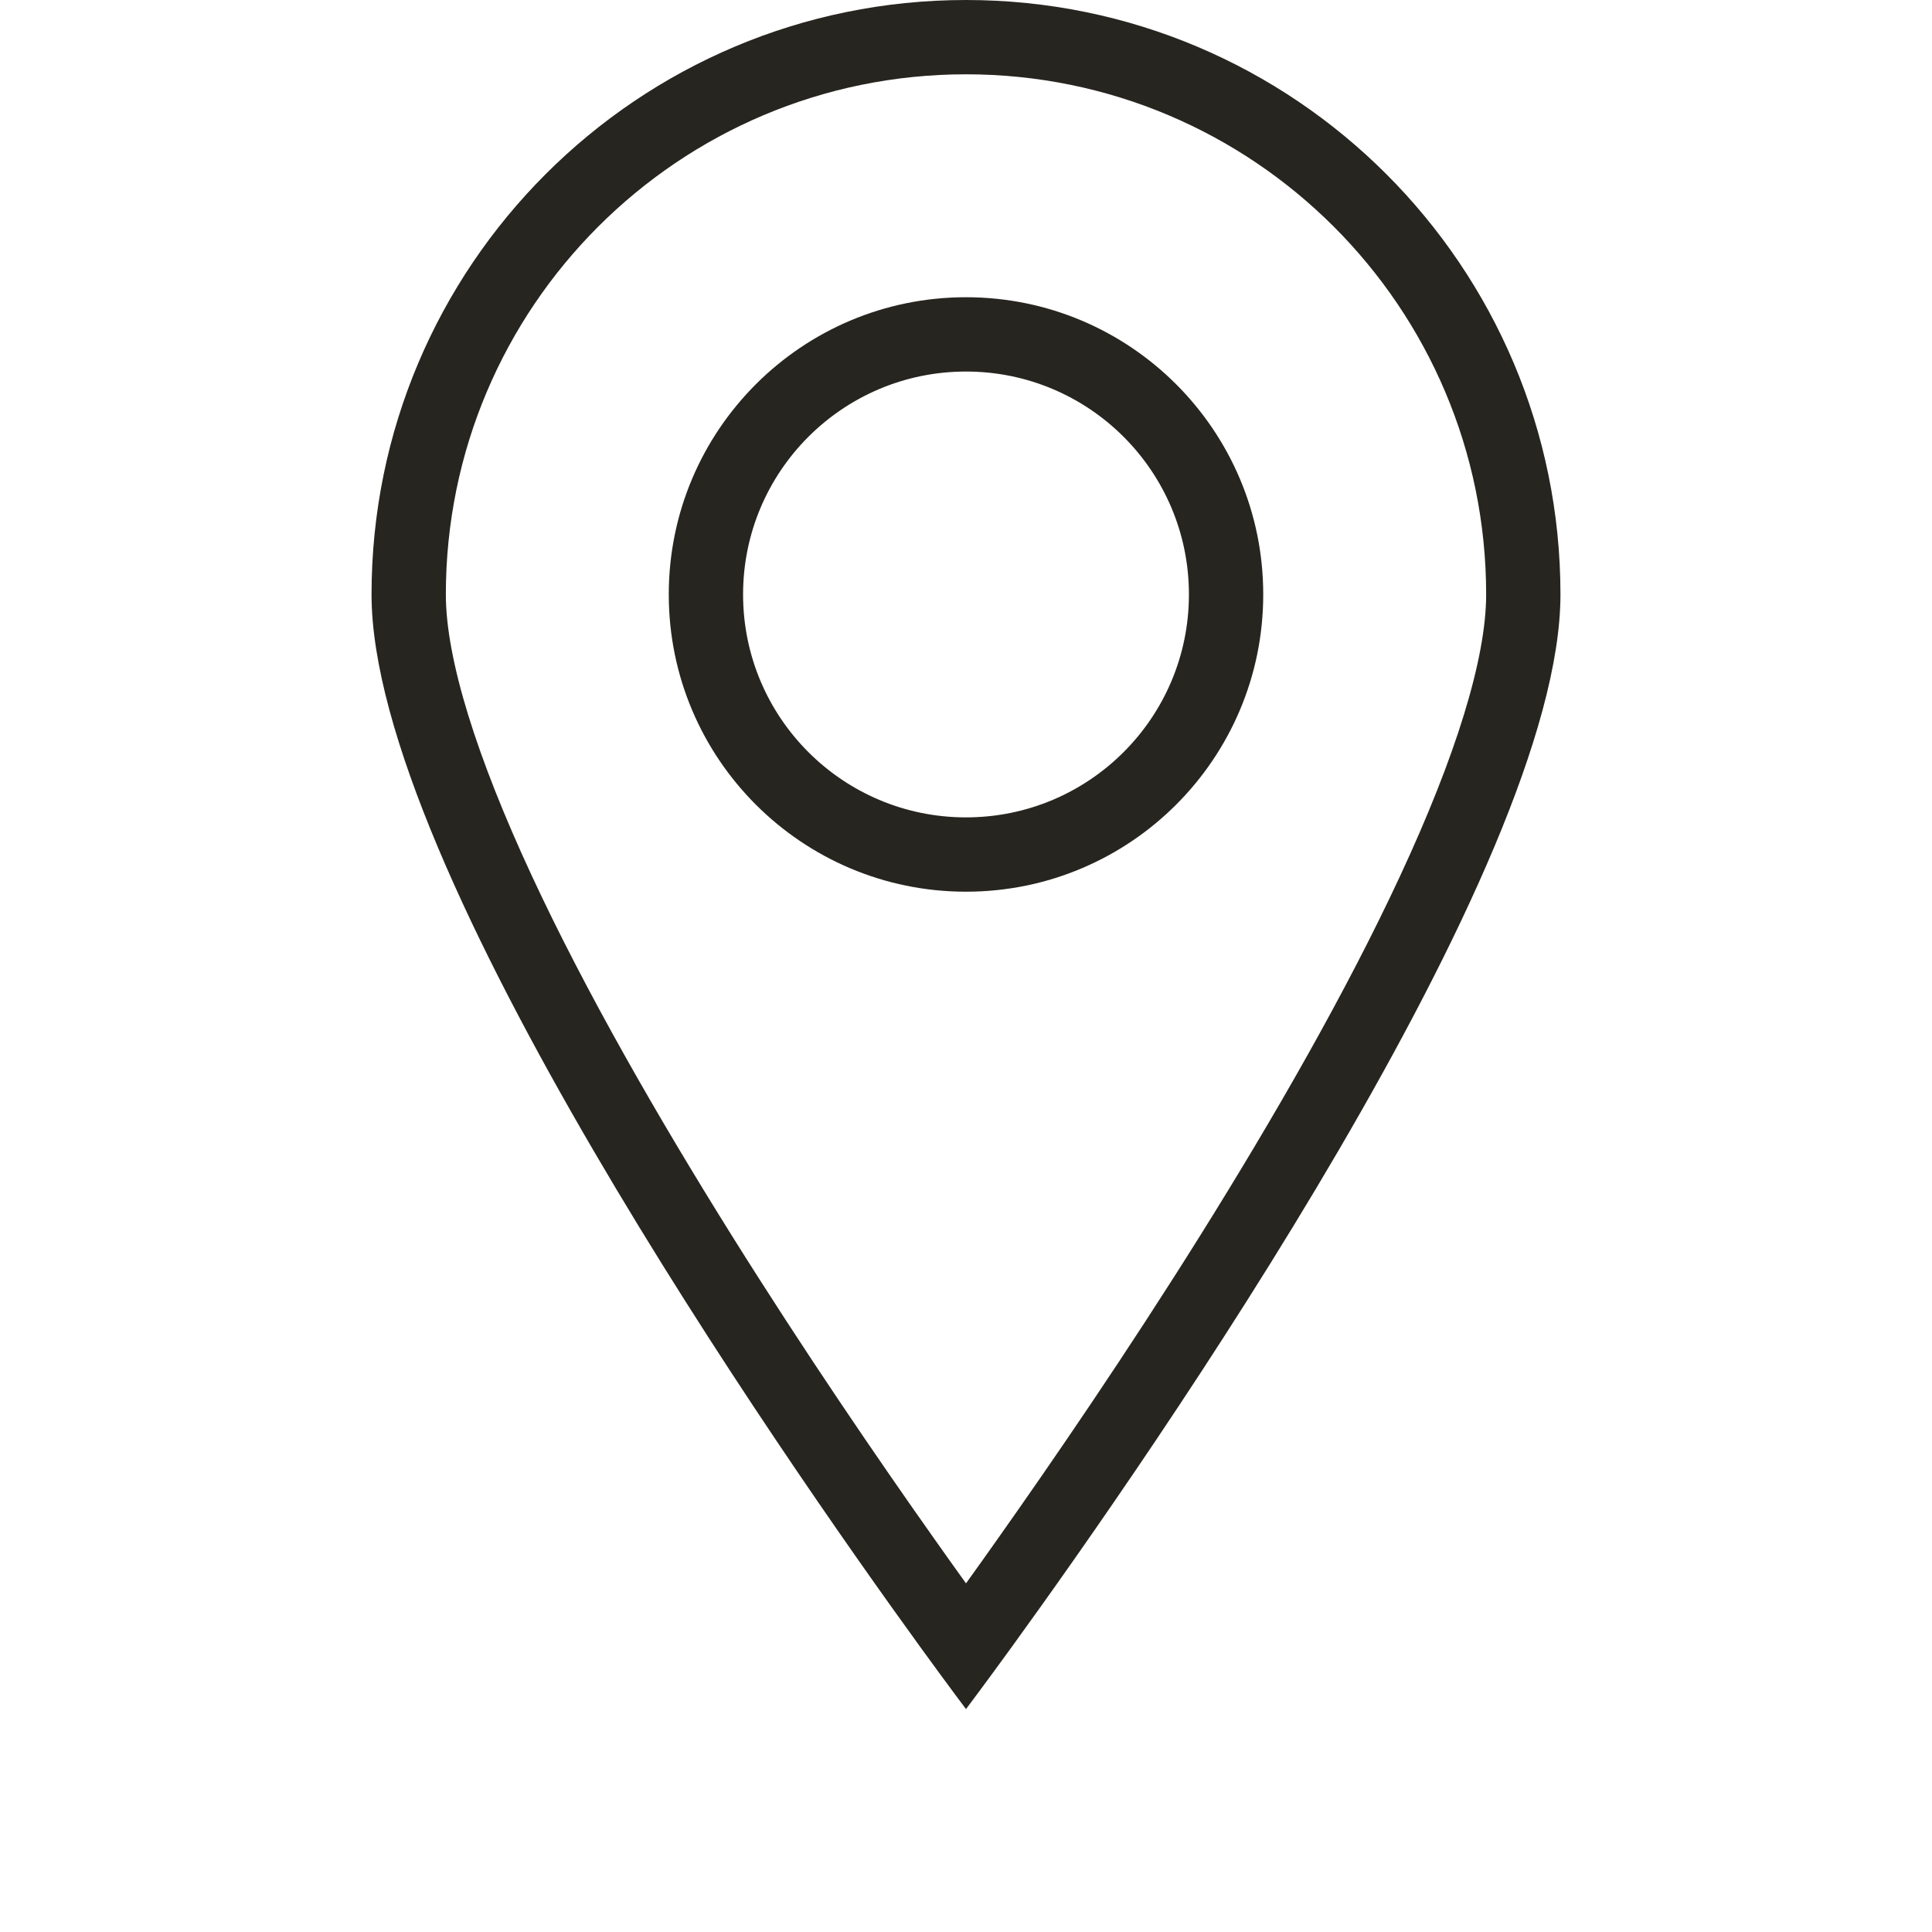 <svg width="26" height="26" viewBox="0 0 26 26" fill="none" xmlns="http://www.w3.org/2000/svg">
<path fill-rule="evenodd" clip-rule="evenodd" d="M13 11C14.657 11 16 9.657 16 8C16 6.343 14.657 5 13 5C11.343 5 10 6.343 10 8C10 9.657 11.343 11 13 11ZM13 12C15.209 12 17 10.209 17 8C17 5.791 15.209 4 13 4C10.791 4 9 5.791 9 8C9 10.209 10.791 12 13 12Z" fill="#27251F"/>
<path fill-rule="evenodd" clip-rule="evenodd" d="M18.843 11.786C19.587 10.187 20 8.869 20 8C20 4.134 16.866 1 13 1C9.134 1 6 4.134 6 8C6 8.869 6.414 10.187 7.157 11.786C7.882 13.347 8.859 15.045 9.848 16.627C10.835 18.205 11.824 19.649 12.567 20.7C12.723 20.921 12.868 21.125 13 21.308C13.132 21.125 13.277 20.921 13.433 20.7C14.176 19.649 15.165 18.205 16.152 16.627C17.141 15.045 18.118 13.347 18.843 11.786ZM13.62 22.158C15.498 19.567 21 11.664 21 8C21 3.582 17.418 0 13 0C8.582 0 5 3.582 5 8C5 11.664 10.502 19.567 12.38 22.158C12.767 22.692 13 23 13 23C13 23 13.233 22.692 13.62 22.158Z" fill="#27251F"/>
</svg>
